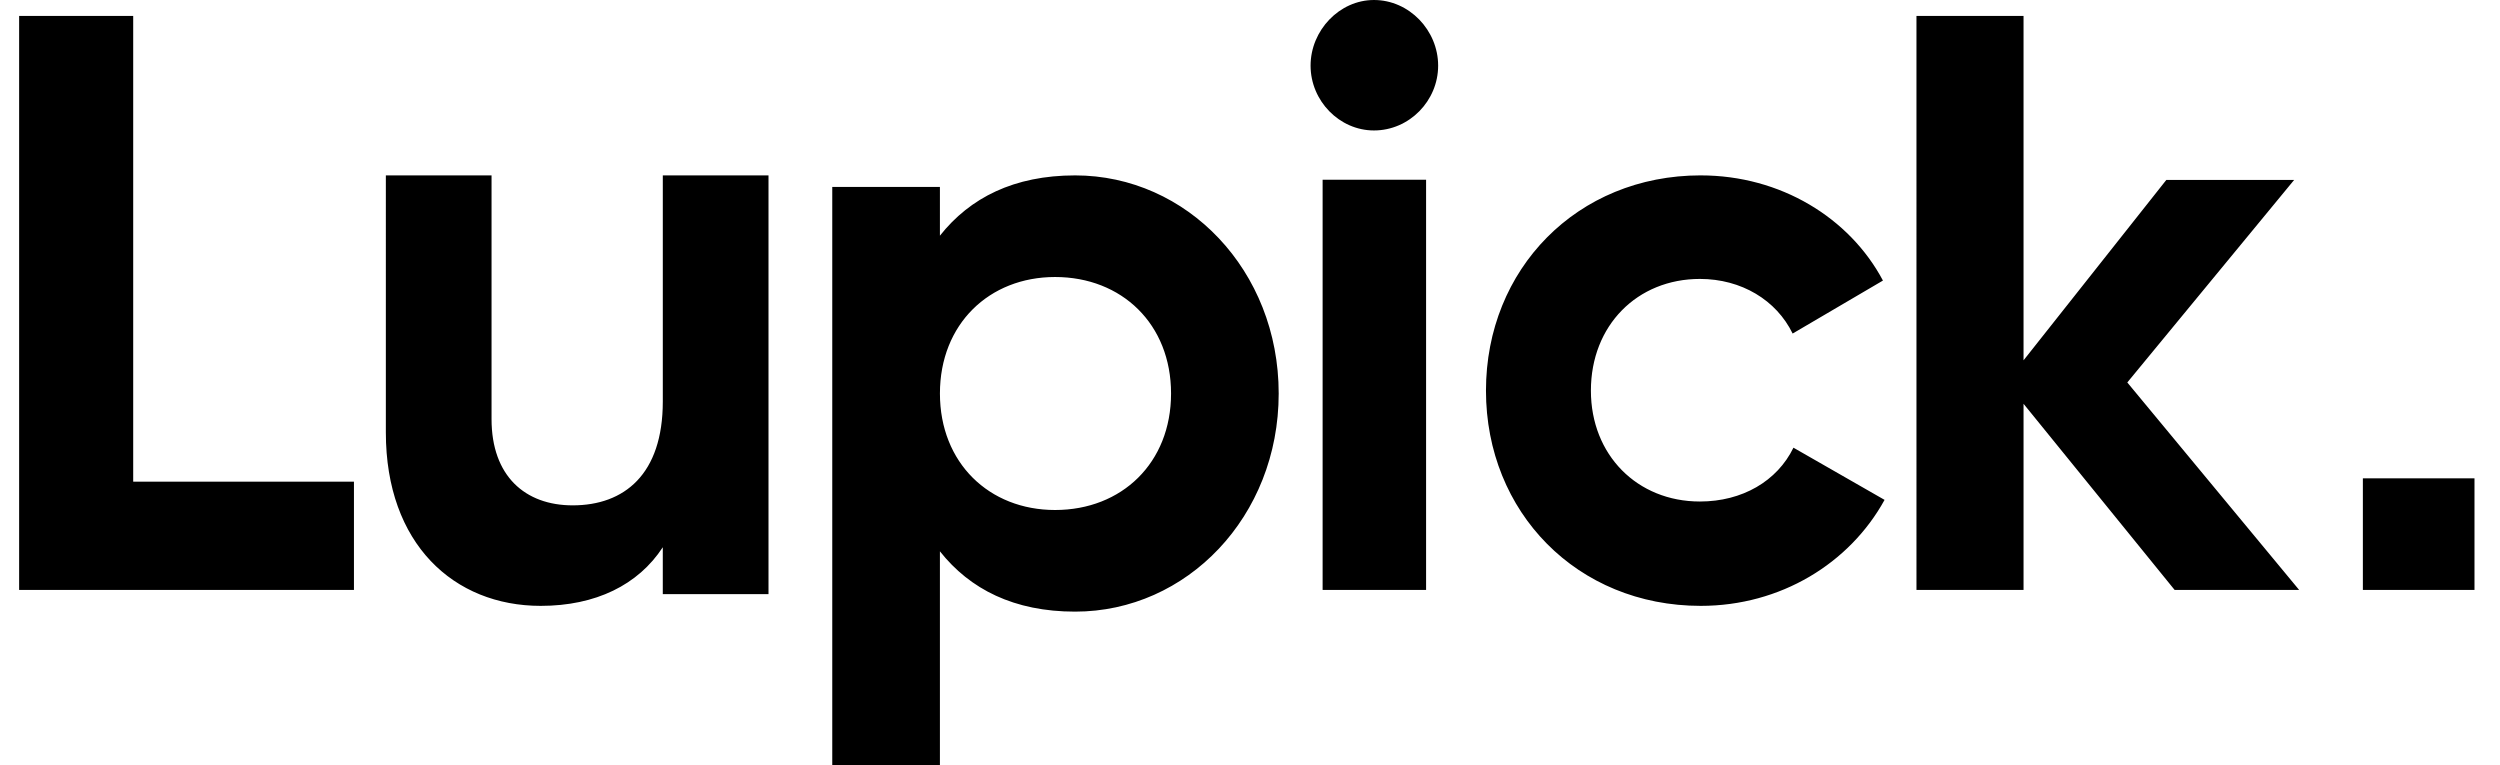 <svg xmlns="http://www.w3.org/2000/svg" width="147" height="45" viewBox="0 0 147 45">
    <g fill="none" fill-rule="evenodd">
        <g fill="#000">
            <g>
                <path d="M63.216 10.313c6.574 0 11.971 5.586 11.971 12.825 0 7.239-5.397 12.826-11.971 12.826-3.583 0-6.183-1.312-7.949-3.547V45h-6.33V10.993h6.33v2.866c1.766-2.235 4.366-3.546 7.949-3.546zm-34.313 0v14.33c0 3.349 1.975 5.072 4.77 5.072 3.035 0 5.3-1.822 5.3-6.106V10.312h6.215v24.623h-6.216v-2.757c-1.445 2.216-3.95 3.447-7.179 3.447-5.106 0-9.105-3.644-9.105-10.194V10.312h6.215zm71.1 0c4.687 0 8.752 2.492 10.714 6.184l-5.31 3.116c-.956-1.966-3.013-3.212-5.452-3.212-3.684 0-6.41 2.732-6.41 6.568 0 3.787 2.726 6.52 6.41 6.52 2.487 0 4.543-1.199 5.5-3.165l5.358 3.069c-2.058 3.74-6.123 6.232-10.81 6.232-7.271 0-12.628-5.513-12.628-12.656 0-7.143 5.357-12.657 12.627-12.657zM7.832.937v27.386h12.98v6.364H1.125V.938h6.708zm76.022 9.629v24.121H77.77V10.567h6.085zM118.984.937v20.25l8.395-10.606h7.516l-9.81 11.908 10.103 12.198h-7.321l-8.883-10.944v10.945h-6.296V.938h6.296zM145.5 28.125v6.563h-6.563v-6.563h6.563zM62.038 16.288c-3.876 0-6.77 2.77-6.77 6.85 0 4.081 2.894 6.85 6.77 6.85 3.925 0 6.82-2.769 6.82-6.85 0-4.08-2.895-6.85-6.82-6.85zM80.788 0c2.076 0 3.775 1.785 3.775 3.86 0 2.074-1.699 3.811-3.774 3.811-2.029 0-3.727-1.737-3.727-3.812C77.063 1.785 78.76 0 80.79 0z" transform="translate(-112 -232) translate(69 232) translate(43)"/>
            </g>
        </g>
    </g>
</svg>
